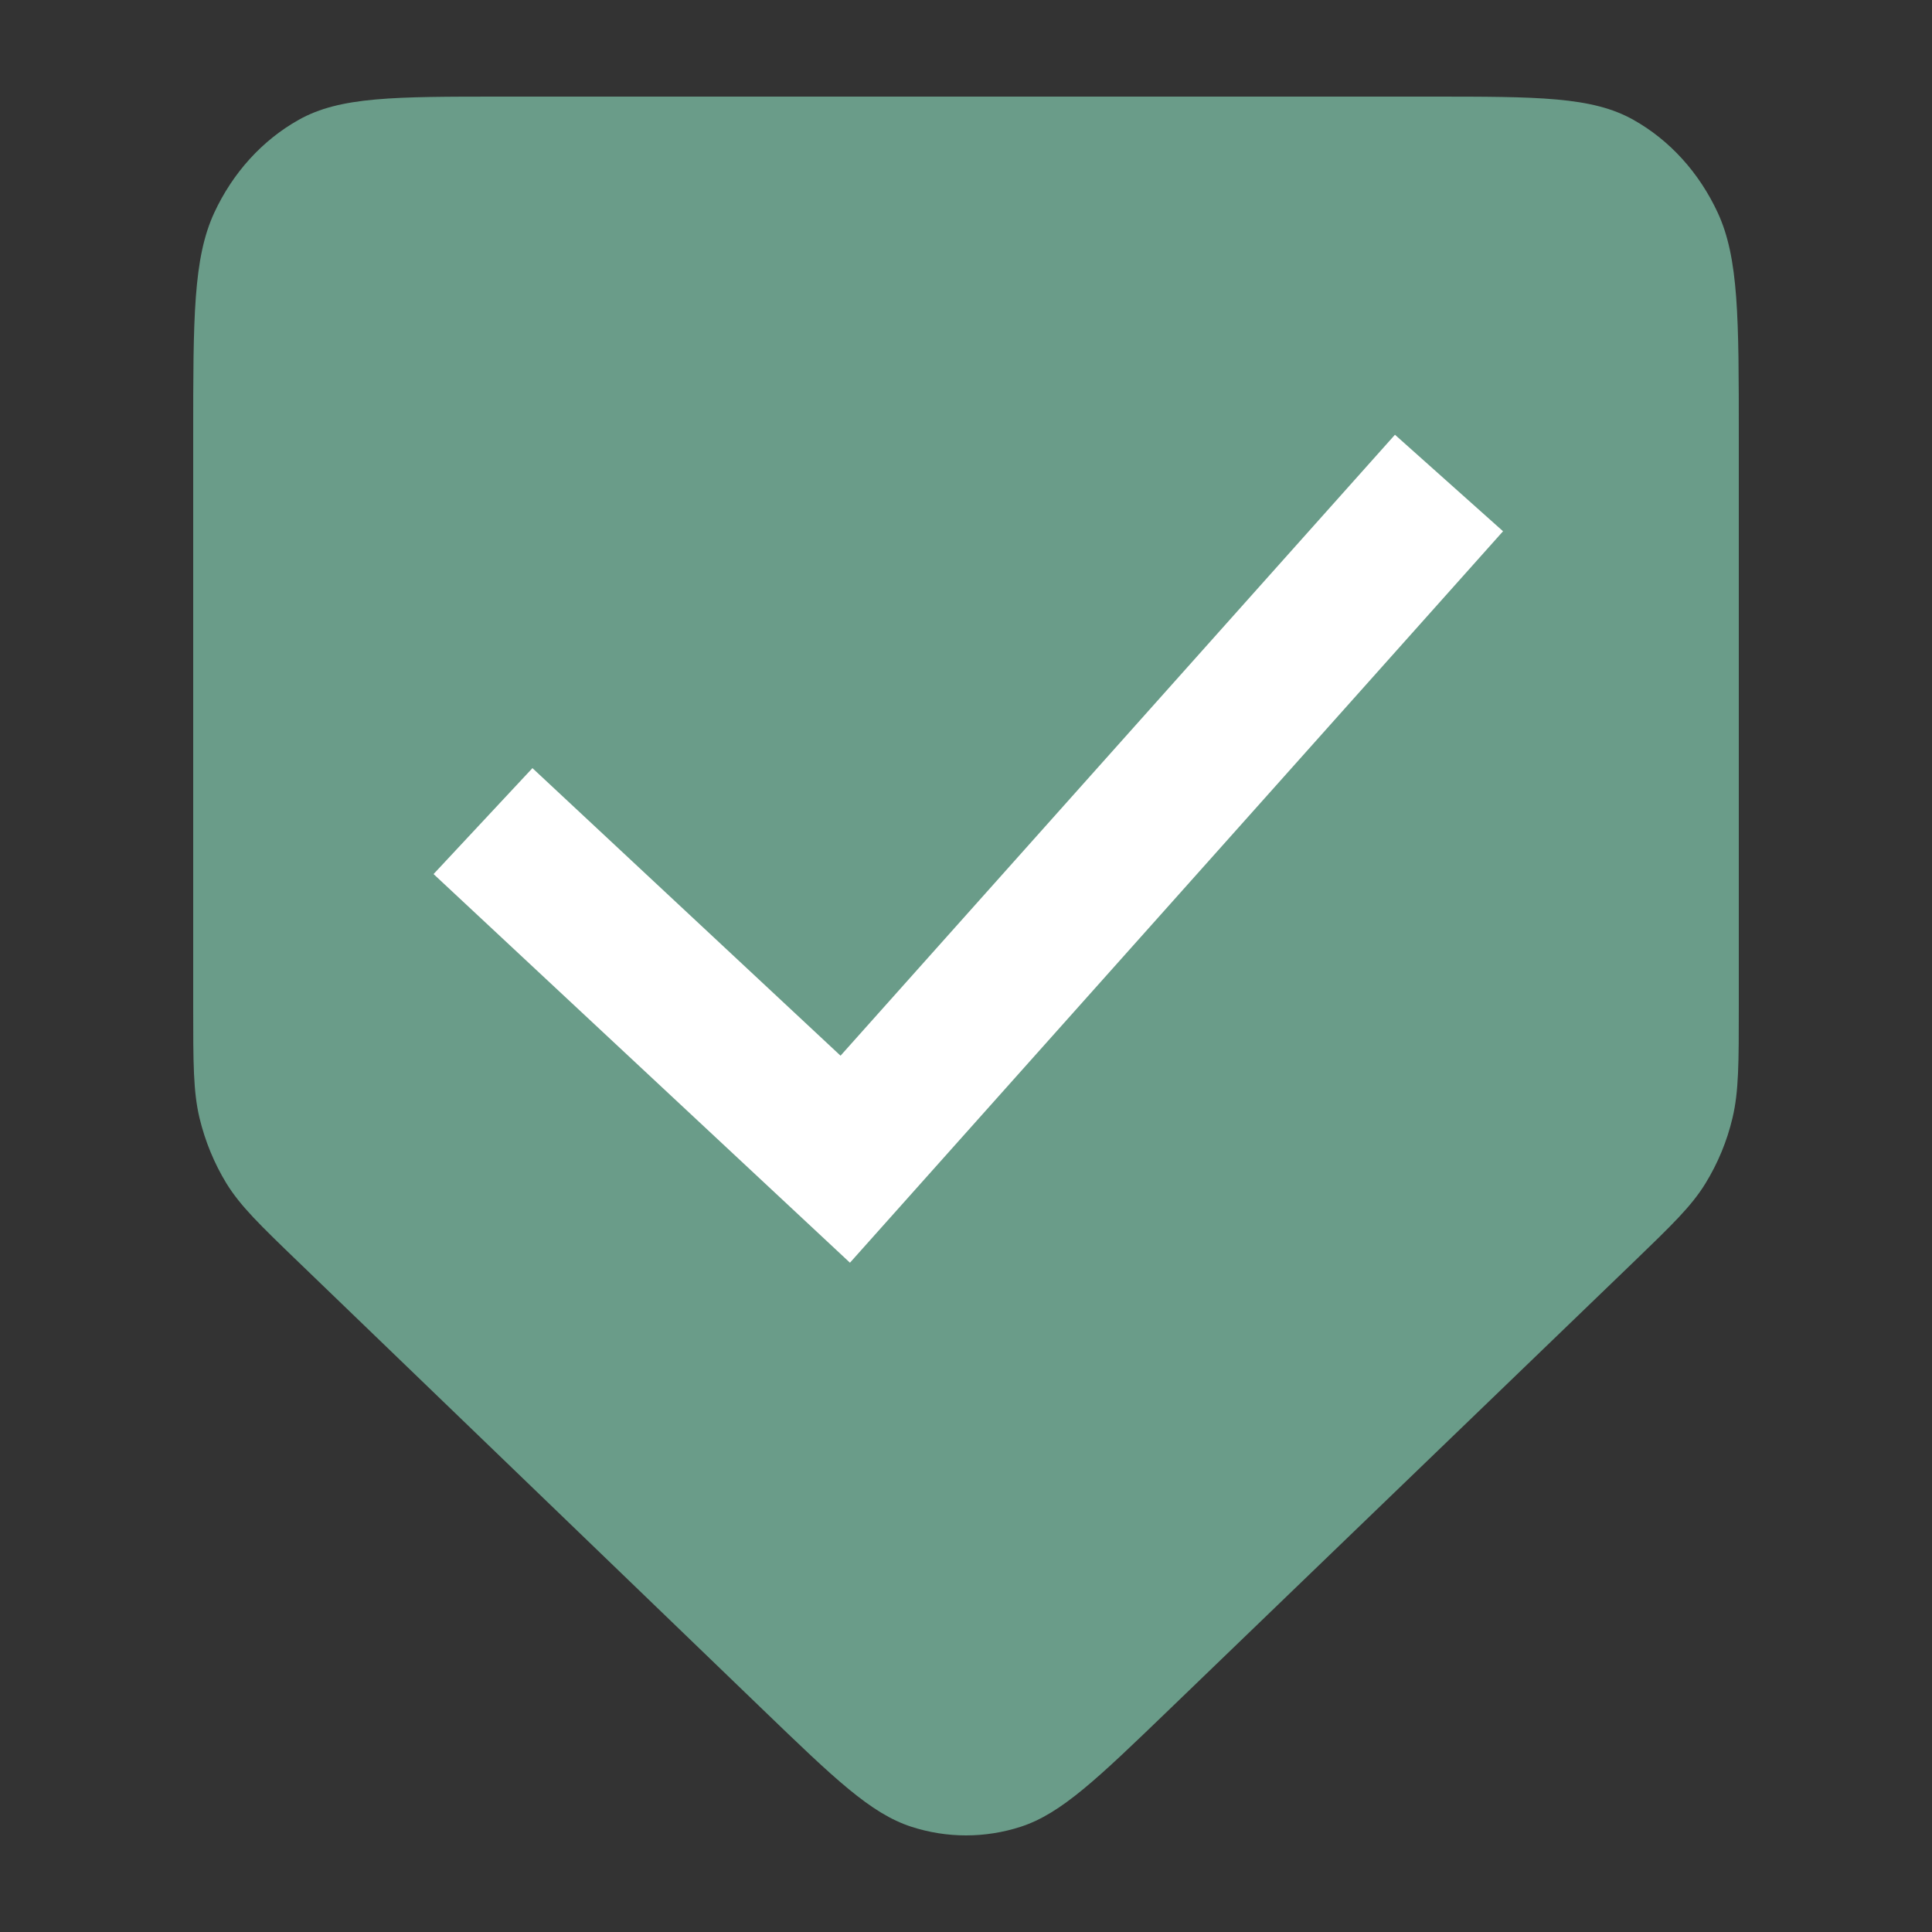 <svg width="20" height="20" viewBox="0 0 20 20" fill="none" xmlns="http://www.w3.org/2000/svg">
<rect x="0" y="0" width="20" height="20" fill="#333333" stroke="none"/>
<path d="M18 10.415L18 4.524C18 3.291 18 2.673 17.782 2.202C17.59 1.788 17.285 1.451 16.908 1.24C16.481 1 15.921 1 14.803 1L5.197 1C4.079 1 3.52 1 3.093 1.24C2.716 1.451 2.41 1.788 2.218 2.202C2 2.673 2 3.289 2 4.521L2 10.415C2 11.003 2 11.298 2.065 11.572C2.123 11.814 2.218 12.044 2.345 12.252C2.49 12.486 2.69 12.68 3.093 13.068L7.893 17.694C8.639 18.413 9.012 18.773 9.433 18.91C9.803 19.03 10.197 19.03 10.568 18.91C10.987 18.773 11.36 18.414 12.106 17.695L16.907 13.068C17.309 12.68 17.51 12.486 17.654 12.252C17.782 12.044 17.878 11.814 17.935 11.572C18 11.298 18 11.003 18 10.415Z" fill="#6A9C89"/>
<path d="M5 8.5L8.75 12L15 5" stroke="white" stroke-width="1.5"/>
</svg>
